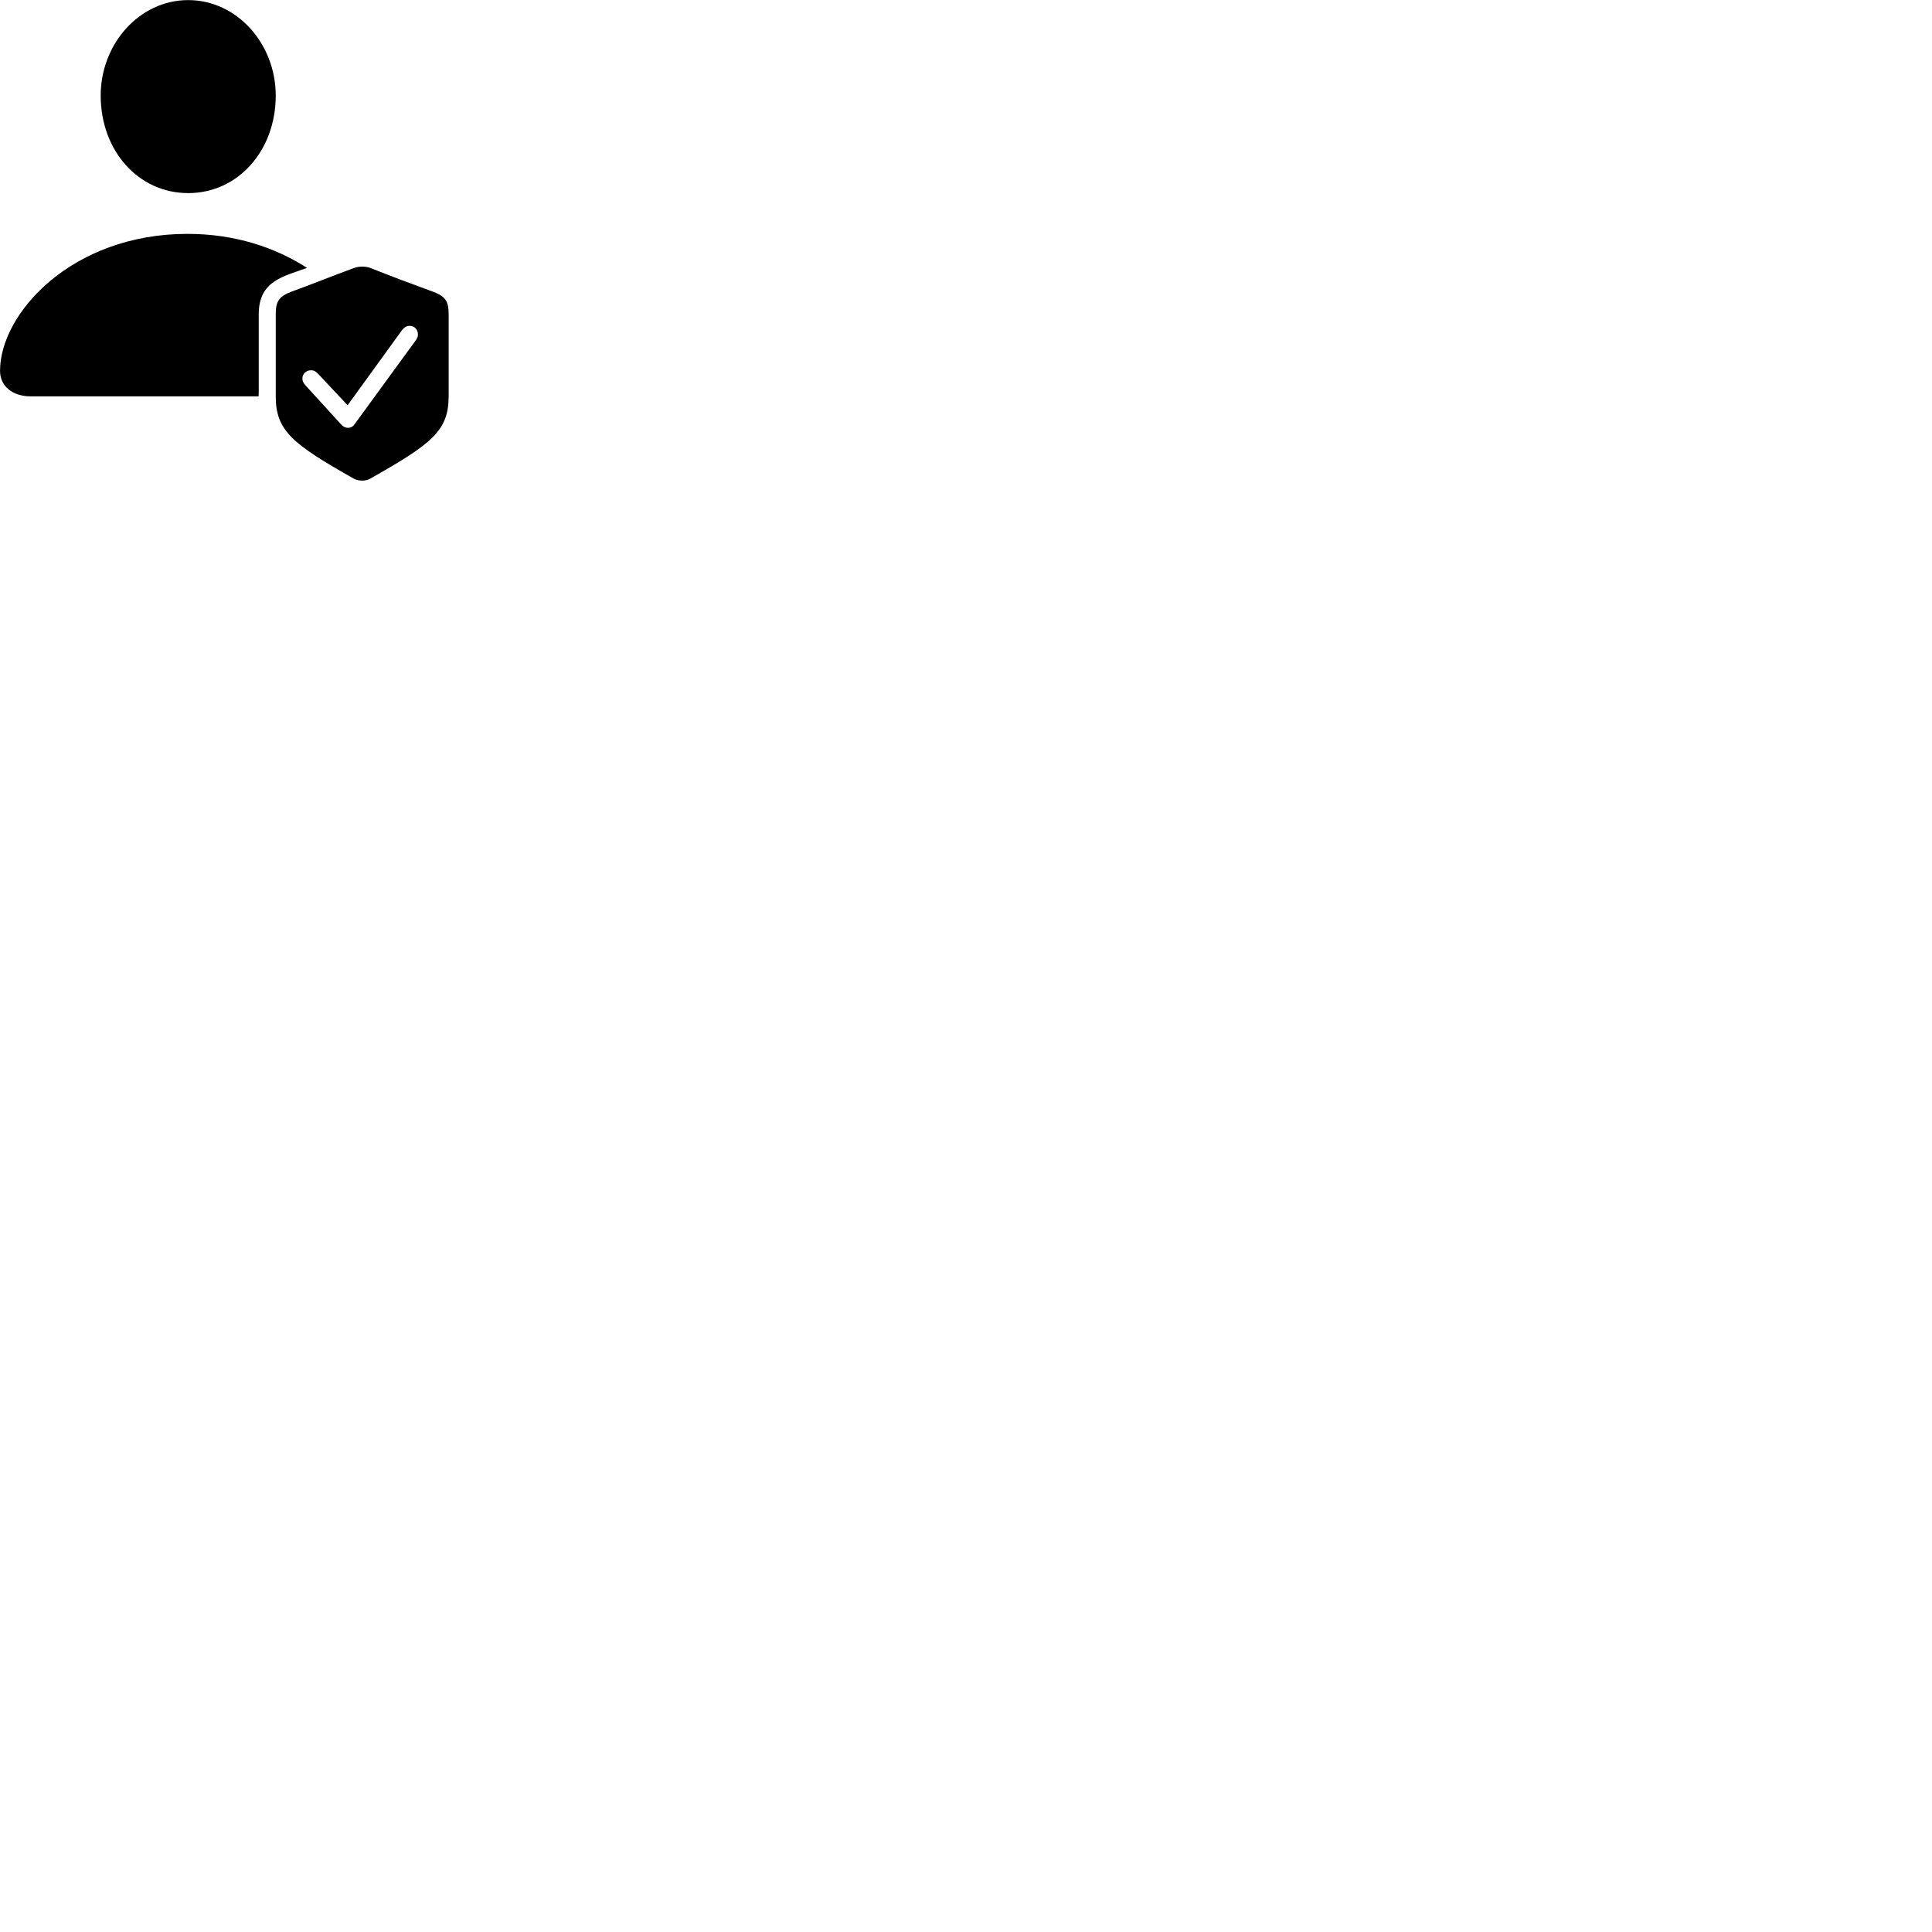 
        <svg xmlns="http://www.w3.org/2000/svg" viewBox="0 0 100 100">
            <path d="M9.742 9.995C12.312 9.995 14.272 7.805 14.272 4.945C14.272 2.275 12.272 0.005 9.742 0.005C7.212 0.005 5.212 2.275 5.212 4.945C5.212 7.805 7.162 9.995 9.742 9.995ZM1.592 20.515H13.382C13.382 20.485 13.392 20.435 13.392 20.405V16.265C13.392 14.505 14.712 14.305 15.892 13.865C14.272 12.825 12.192 12.105 9.702 12.105C3.722 12.105 0.002 16.215 0.002 19.195C0.002 19.985 0.642 20.515 1.592 20.515ZM14.272 20.515C14.272 22.315 15.172 22.995 18.312 24.775C18.532 24.895 18.902 24.925 19.162 24.775C22.322 22.985 23.222 22.315 23.222 20.515V16.265C23.222 15.585 23.052 15.335 22.402 15.095C21.302 14.695 20.242 14.295 19.182 13.875C18.962 13.785 18.612 13.765 18.312 13.875C17.222 14.275 16.192 14.695 15.092 15.095C14.452 15.335 14.272 15.585 14.272 16.265ZM18.012 22.145C17.882 22.145 17.742 22.075 17.652 21.965L15.802 19.935C15.702 19.825 15.652 19.715 15.652 19.595C15.652 19.335 15.852 19.165 16.102 19.165C16.282 19.165 16.382 19.265 16.472 19.355L17.992 20.975L20.832 17.055C20.932 16.935 21.062 16.865 21.212 16.865C21.442 16.865 21.632 17.055 21.632 17.295C21.632 17.415 21.602 17.495 21.542 17.585L18.362 21.945C18.282 22.065 18.172 22.145 18.012 22.145Z" />
        </svg>
    